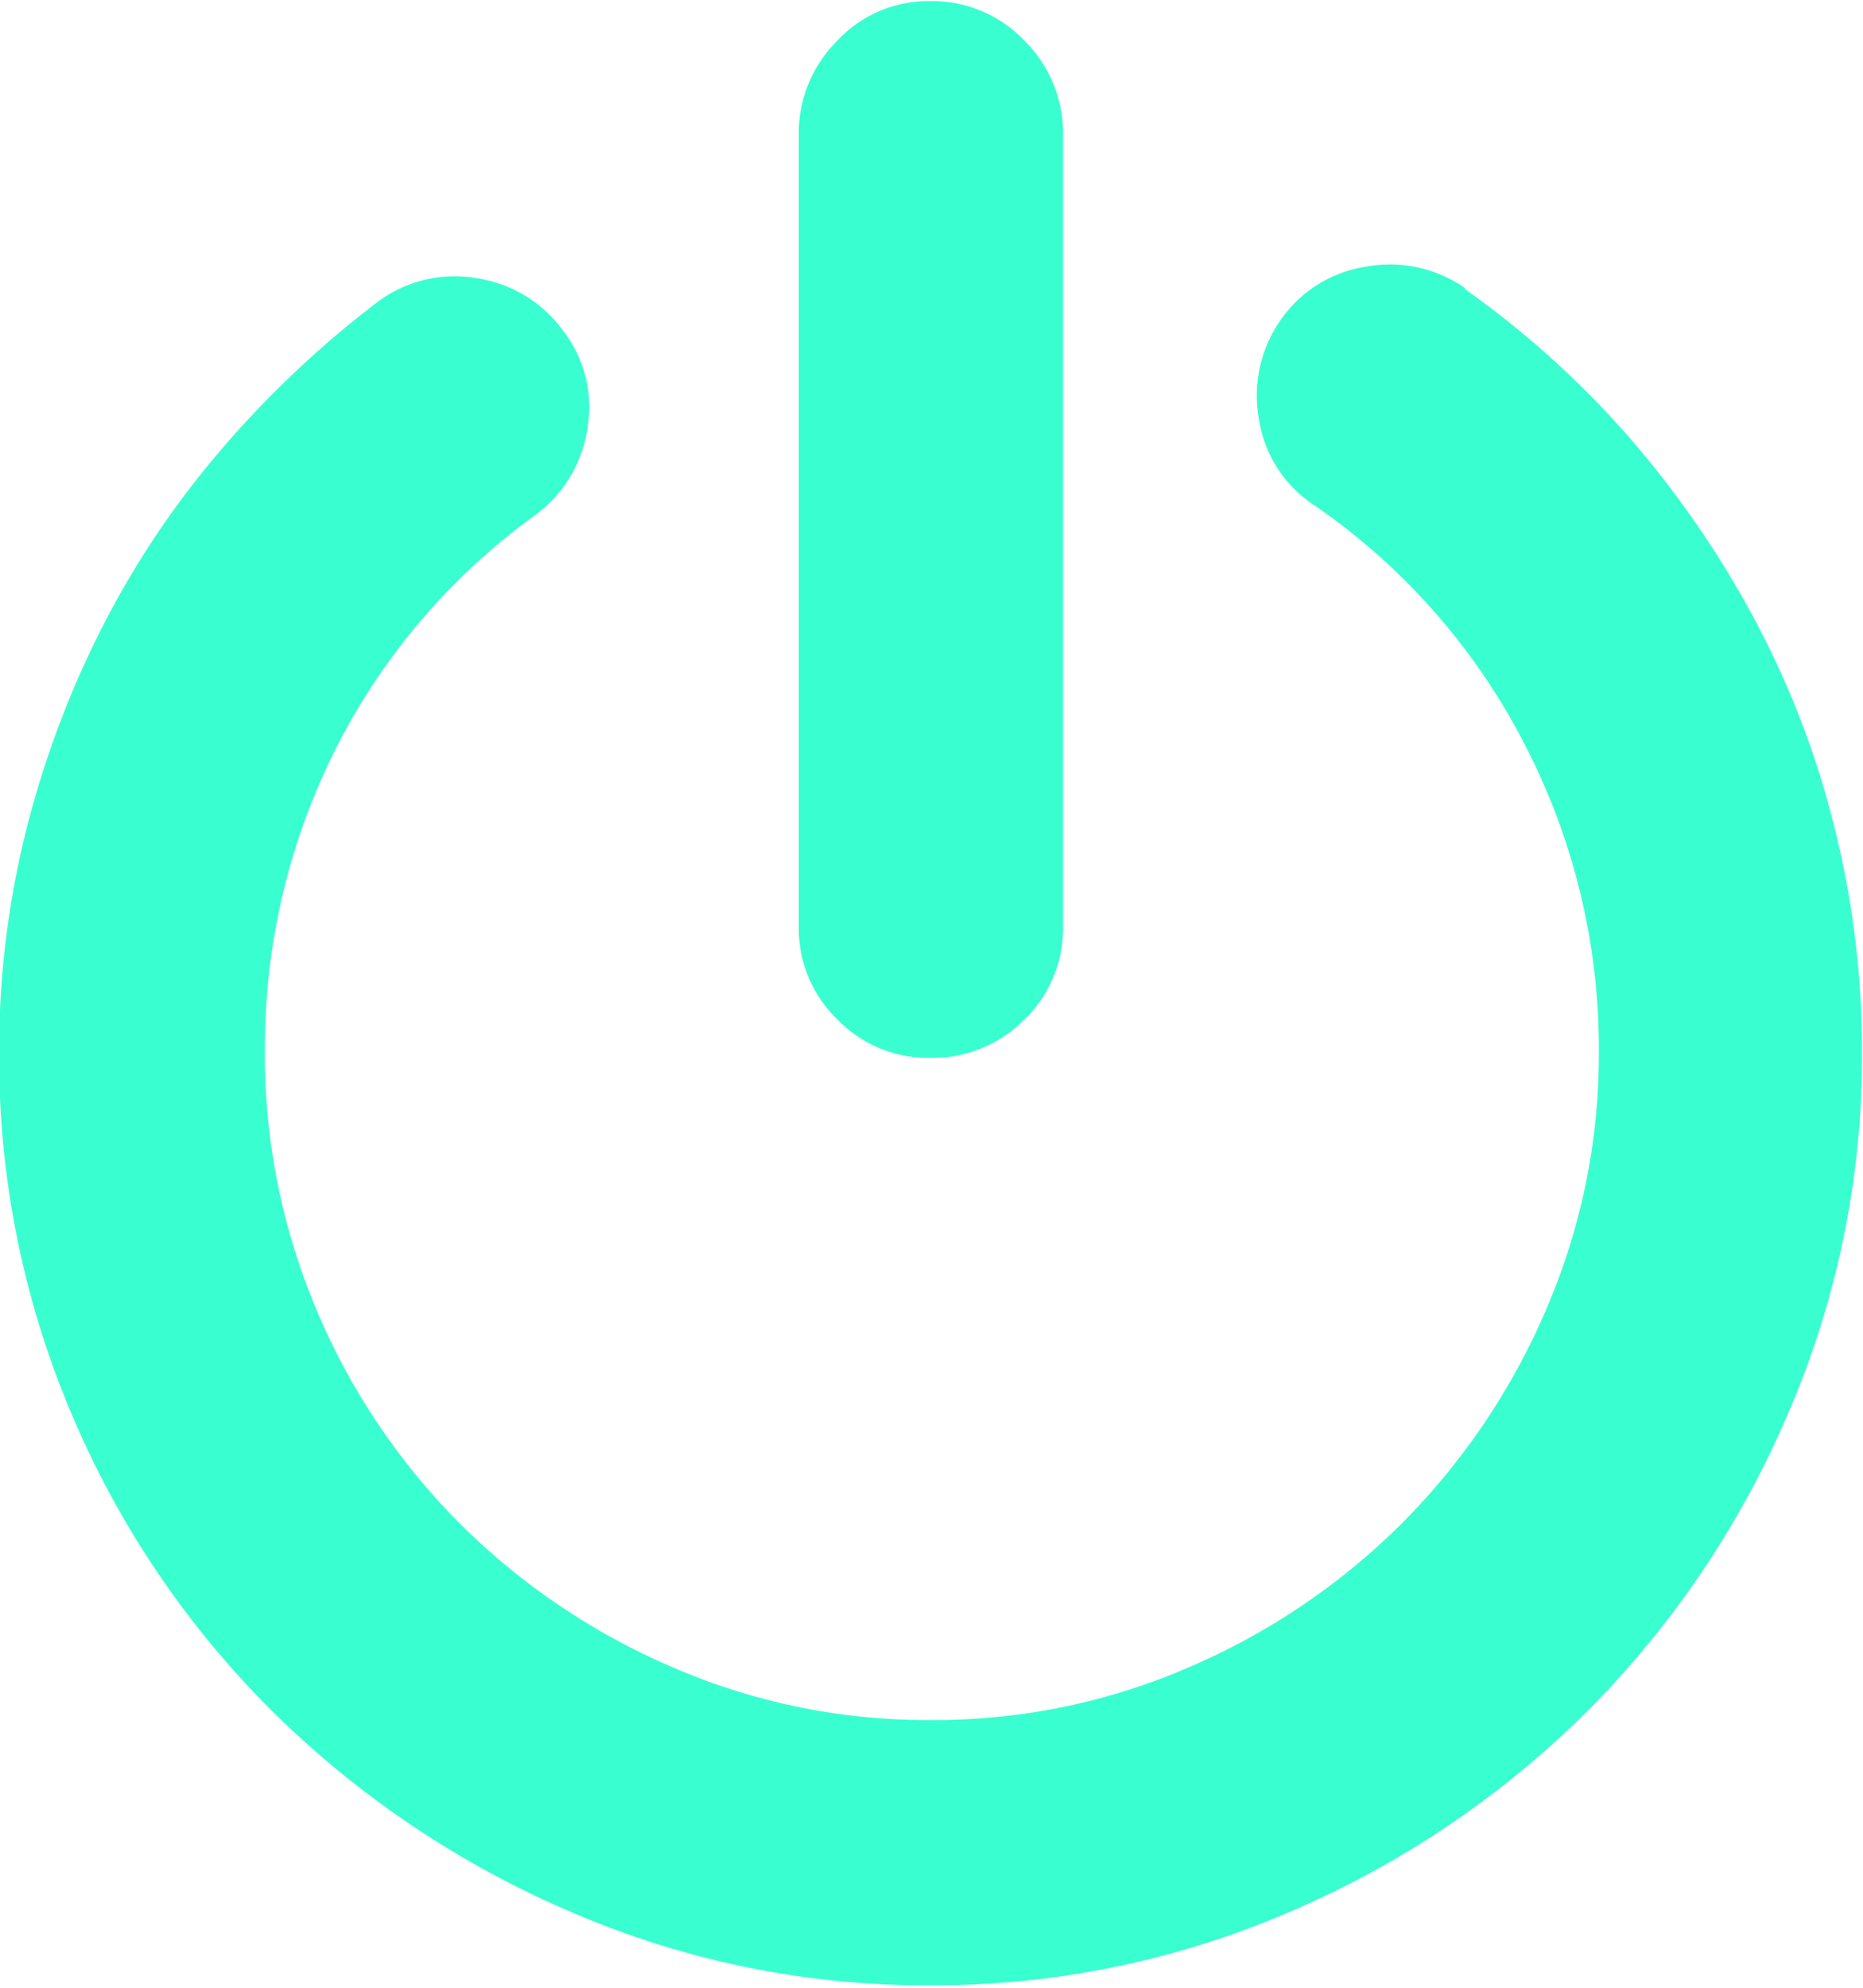 <svg xmlns="http://www.w3.org/2000/svg" xmlns:xlink="http://www.w3.org/1999/xlink" width="15" height="16" viewBox="0 0 15 16"><defs><style>.a{fill:none;}.b{clip-path:url(#a);}.c{fill:#39ffd0;}</style><clipPath id="a"><rect class="a" width="15" height="16"/></clipPath></defs><g transform="translate(46 -22)"><g transform="translate(-46 22)"><g class="b" transform="translate(0 0)"><path class="c" d="M-34.325,24.787A7.53,7.53,0,0,1-32.984,26a7.959,7.959,0,0,1,1.005,1.468,7.222,7.222,0,0,1,.636,1.669,7.4,7.4,0,0,1,.218,1.786,7.245,7.245,0,0,1-.6,2.927,7.651,7.651,0,0,1-1.608,2.382,7.647,7.647,0,0,1-2.379,1.61,7.232,7.232,0,0,1-2.923.6,7.2,7.2,0,0,1-2.907-.6,7.74,7.74,0,0,1-2.387-1.61,7.471,7.471,0,0,1-1.609-2.382,7.347,7.347,0,0,1-.586-2.927,7.33,7.33,0,0,1,.209-1.744,7.79,7.79,0,0,1,.6-1.627,7.214,7.214,0,0,1,.955-1.443A8.181,8.181,0,0,1-43.087,24.9a1.034,1.034,0,0,1,.8-.2,1.051,1.051,0,0,1,.7.419,1,1,0,0,1,.2.788,1.057,1.057,0,0,1-.419.7,5.214,5.214,0,0,0-1.617,1.9,5.337,5.337,0,0,0-.561,2.415,5.27,5.27,0,0,0,.418,2.089,5.4,5.4,0,0,0,1.148,1.711,5.493,5.493,0,0,0,1.709,1.157,5.151,5.151,0,0,0,2.086.428,5.15,5.15,0,0,0,2.086-.428,5.492,5.492,0,0,0,1.709-1.157,5.5,5.5,0,0,0,1.156-1.711,5.174,5.174,0,0,0,.428-2.089,5.314,5.314,0,0,0-.6-2.474,5.236,5.236,0,0,0-1.692-1.92,1.007,1.007,0,0,1-.444-.688,1.06,1.06,0,0,1,.176-.805,1.024,1.024,0,0,1,.687-.427,1.054,1.054,0,0,1,.8.176Zm-4.305,6.19a1.018,1.018,0,0,1-.746-.31,1.02,1.02,0,0,1-.31-.747V23.545a1.048,1.048,0,0,1,.31-.755,1,1,0,0,1,.746-.319,1.02,1.02,0,0,1,.762.319,1.045,1.045,0,0,1,.31.755V29.92a1.017,1.017,0,0,1-.31.747,1.035,1.035,0,0,1-.762.31Zm0,0" transform="translate(46.117 -22.462)"/></g></g></g></svg>